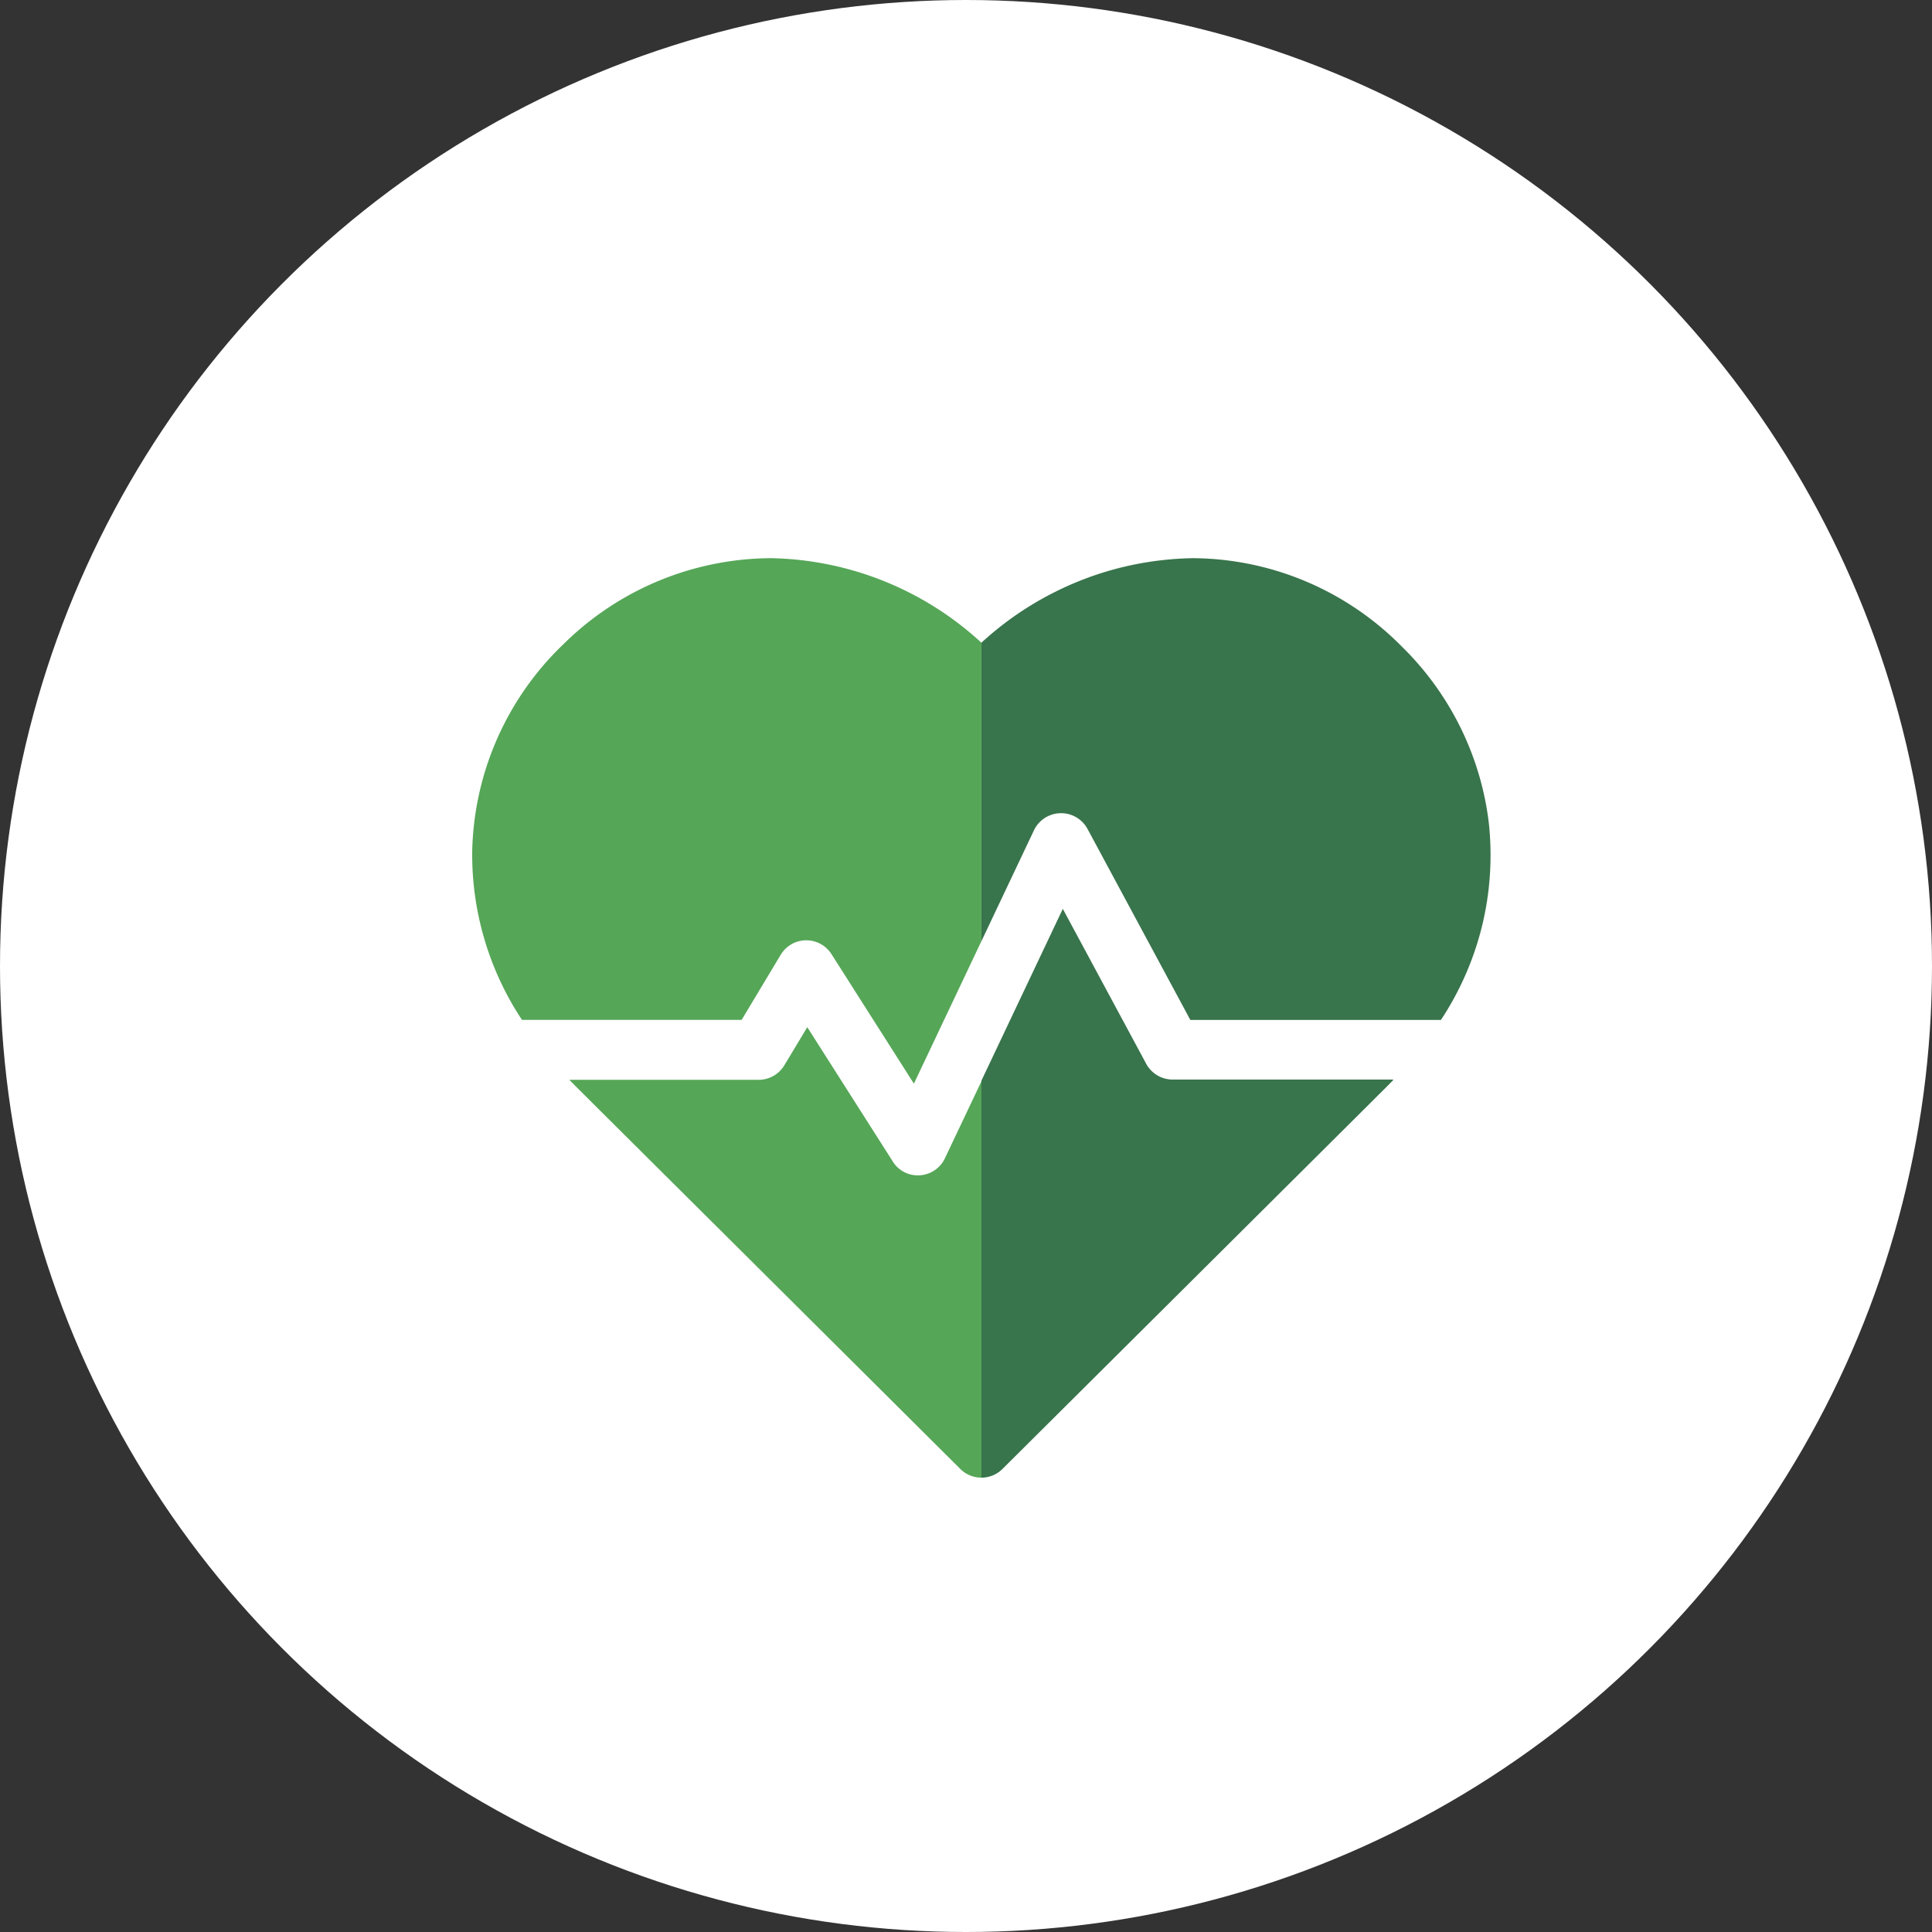 <svg id="Composant_28_2" data-name="Composant 28 – 2" xmlns="http://www.w3.org/2000/svg" width="45" height="45" viewBox="0 0 45 45">
  <rect x="0" y="0" width="45" height="45" fill="#333333" stroke="none"/>
  <g id="Groupe_45" data-name="Groupe 45">
    <circle id="Ellipse_11" data-name="Ellipse 11" cx="22.5" cy="22.5" r="22.5" fill="#fff"/>
    <g id="cardiogram" transform="translate(10.999 -11.859)">
      <path id="Soustraction_6" data-name="Soustraction 6" d="M11.86,21.416h0a.692.692,0,0,1-.489-.2L5.785,15.658l-.253-.251C2.34,12.232,2.34,12.232,2.28,12.168l-.017-.018,4.406,0a.7.7,0,0,0,.6-.337l.535-.889,1.992,3.129a.68.68,0,0,0,.584.322.692.692,0,0,0,.631-.4l.854-1.8v9.246ZM10.288,12.24v0L8.368,9.223a.695.695,0,0,0-1.183.015l-.91,1.516H1.159A6.967,6.967,0,0,1,0,6.809,6.877,6.877,0,0,1,2.128,2,6.918,6.918,0,0,1,6.96,0a7.429,7.429,0,0,1,4.9,1.969V8.92l-1.572,3.318ZM23.108,9.75h0A6.919,6.919,0,0,0,23.715,7.2,6.765,6.765,0,0,1,23.108,9.75ZM22.586,3.2a7.429,7.429,0,0,0-2.057-2.057A7.239,7.239,0,0,1,22.588,3.2ZM13.434.871v0A7.1,7.1,0,0,1,16.109.033,7.2,7.2,0,0,0,13.434.871Z" transform="translate(0 24.86)" fill="#55a657"/>
      <path id="Soustraction_5" data-name="Soustraction 5" d="M0,21.416H0V12.168l1.895-4,1.943,3.61a.7.7,0,0,0,.613.366H9.595l-.014.022c-.059.063-.059.063-3.291,3.278l-5.8,5.769A.692.692,0,0,1,0,21.416ZM10.7,10.755H4.865L2.467,6.3a.7.7,0,0,0-1.241.032L0,8.919V1.968A7.458,7.458,0,0,1,4.925,0,6.877,6.877,0,0,1,9.8,2.07a6.884,6.884,0,0,1,2.016,4.084,6.962,6.962,0,0,1-1.113,4.6Z" transform="translate(11.861 24.86)" fill="#38744c"/>
    </g>
  </g>
</svg>
